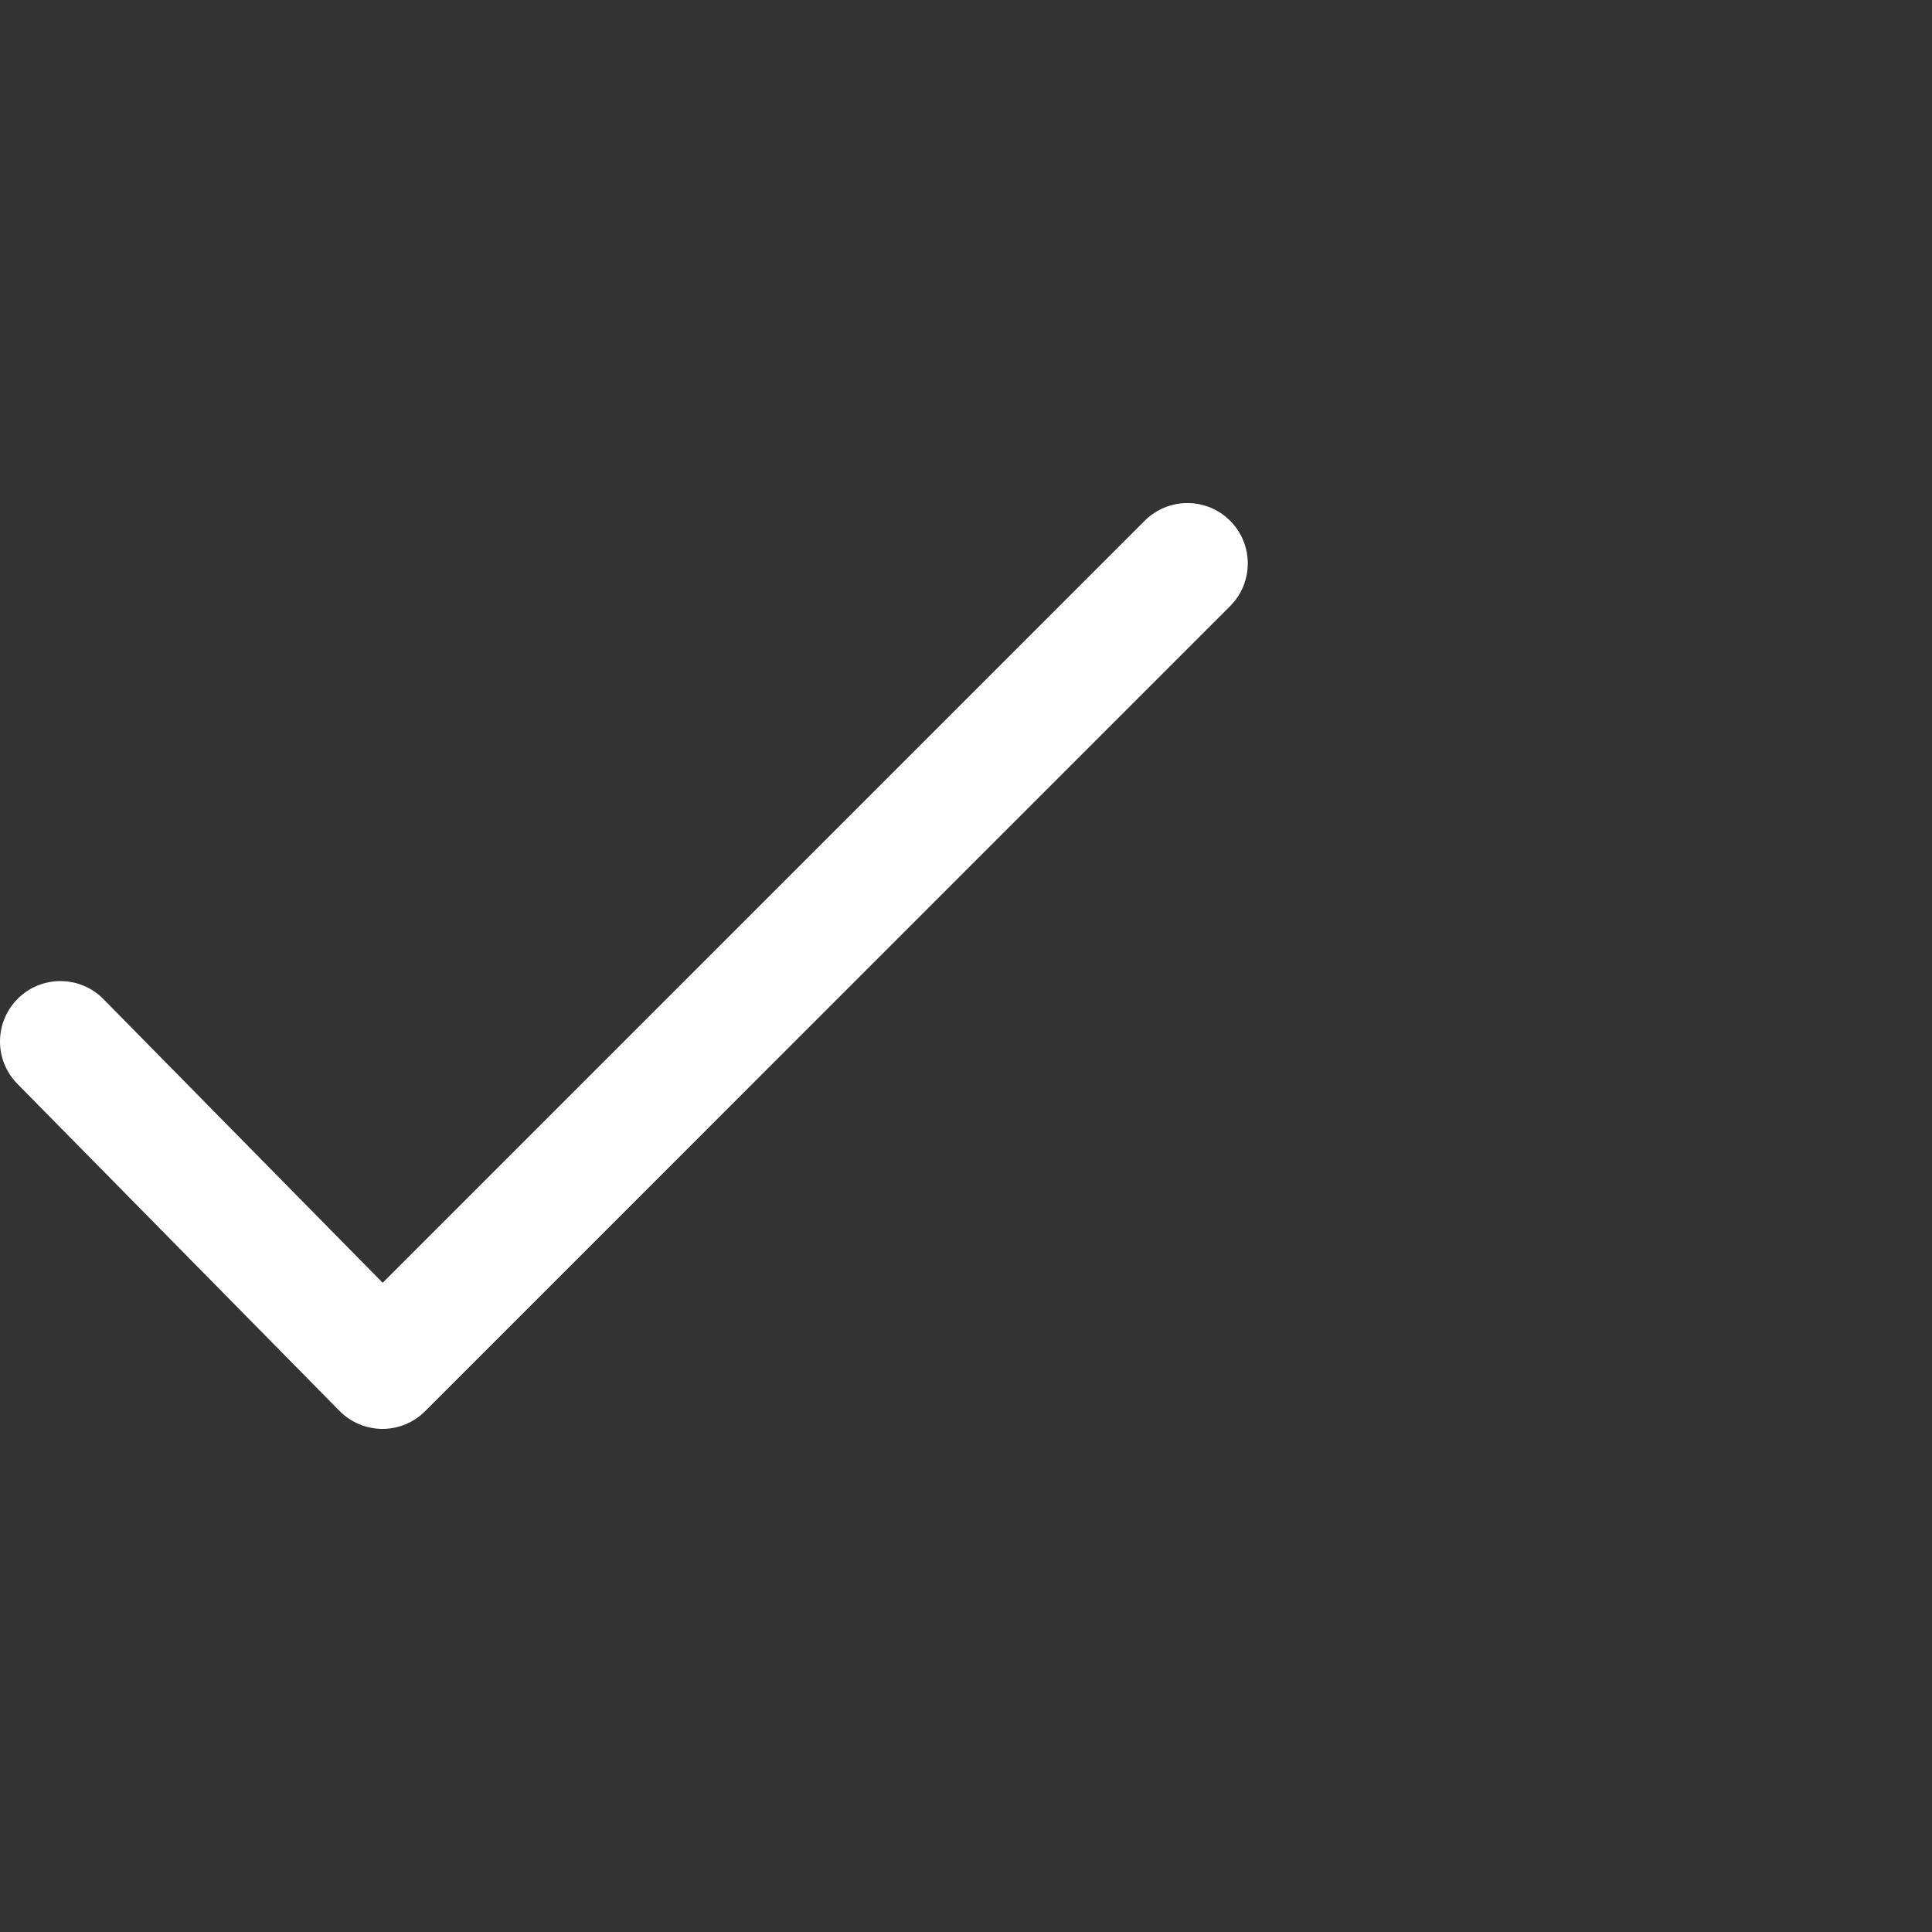 <svg width="30" height="30" viewBox="0 0 30 30" fill="none" xmlns="http://www.w3.org/2000/svg">
<rect x="0" y="0" width="30" height="30" fill="#333333" stroke="none"/>
<path d="M5.938 22.188H5.935C5.685 22.186 5.446 22.086 5.27 21.907L0.27 16.83C-0.094 16.461 -0.089 15.867 0.28 15.504C0.648 15.141 1.243 15.145 1.606 15.514L5.942 19.919L17.775 8.086C18.141 7.72 18.735 7.72 19.101 8.086C19.467 8.452 19.467 9.046 19.101 9.412L6.601 21.913C6.426 22.089 6.187 22.188 5.938 22.188Z" fill="white"/>
</svg>
